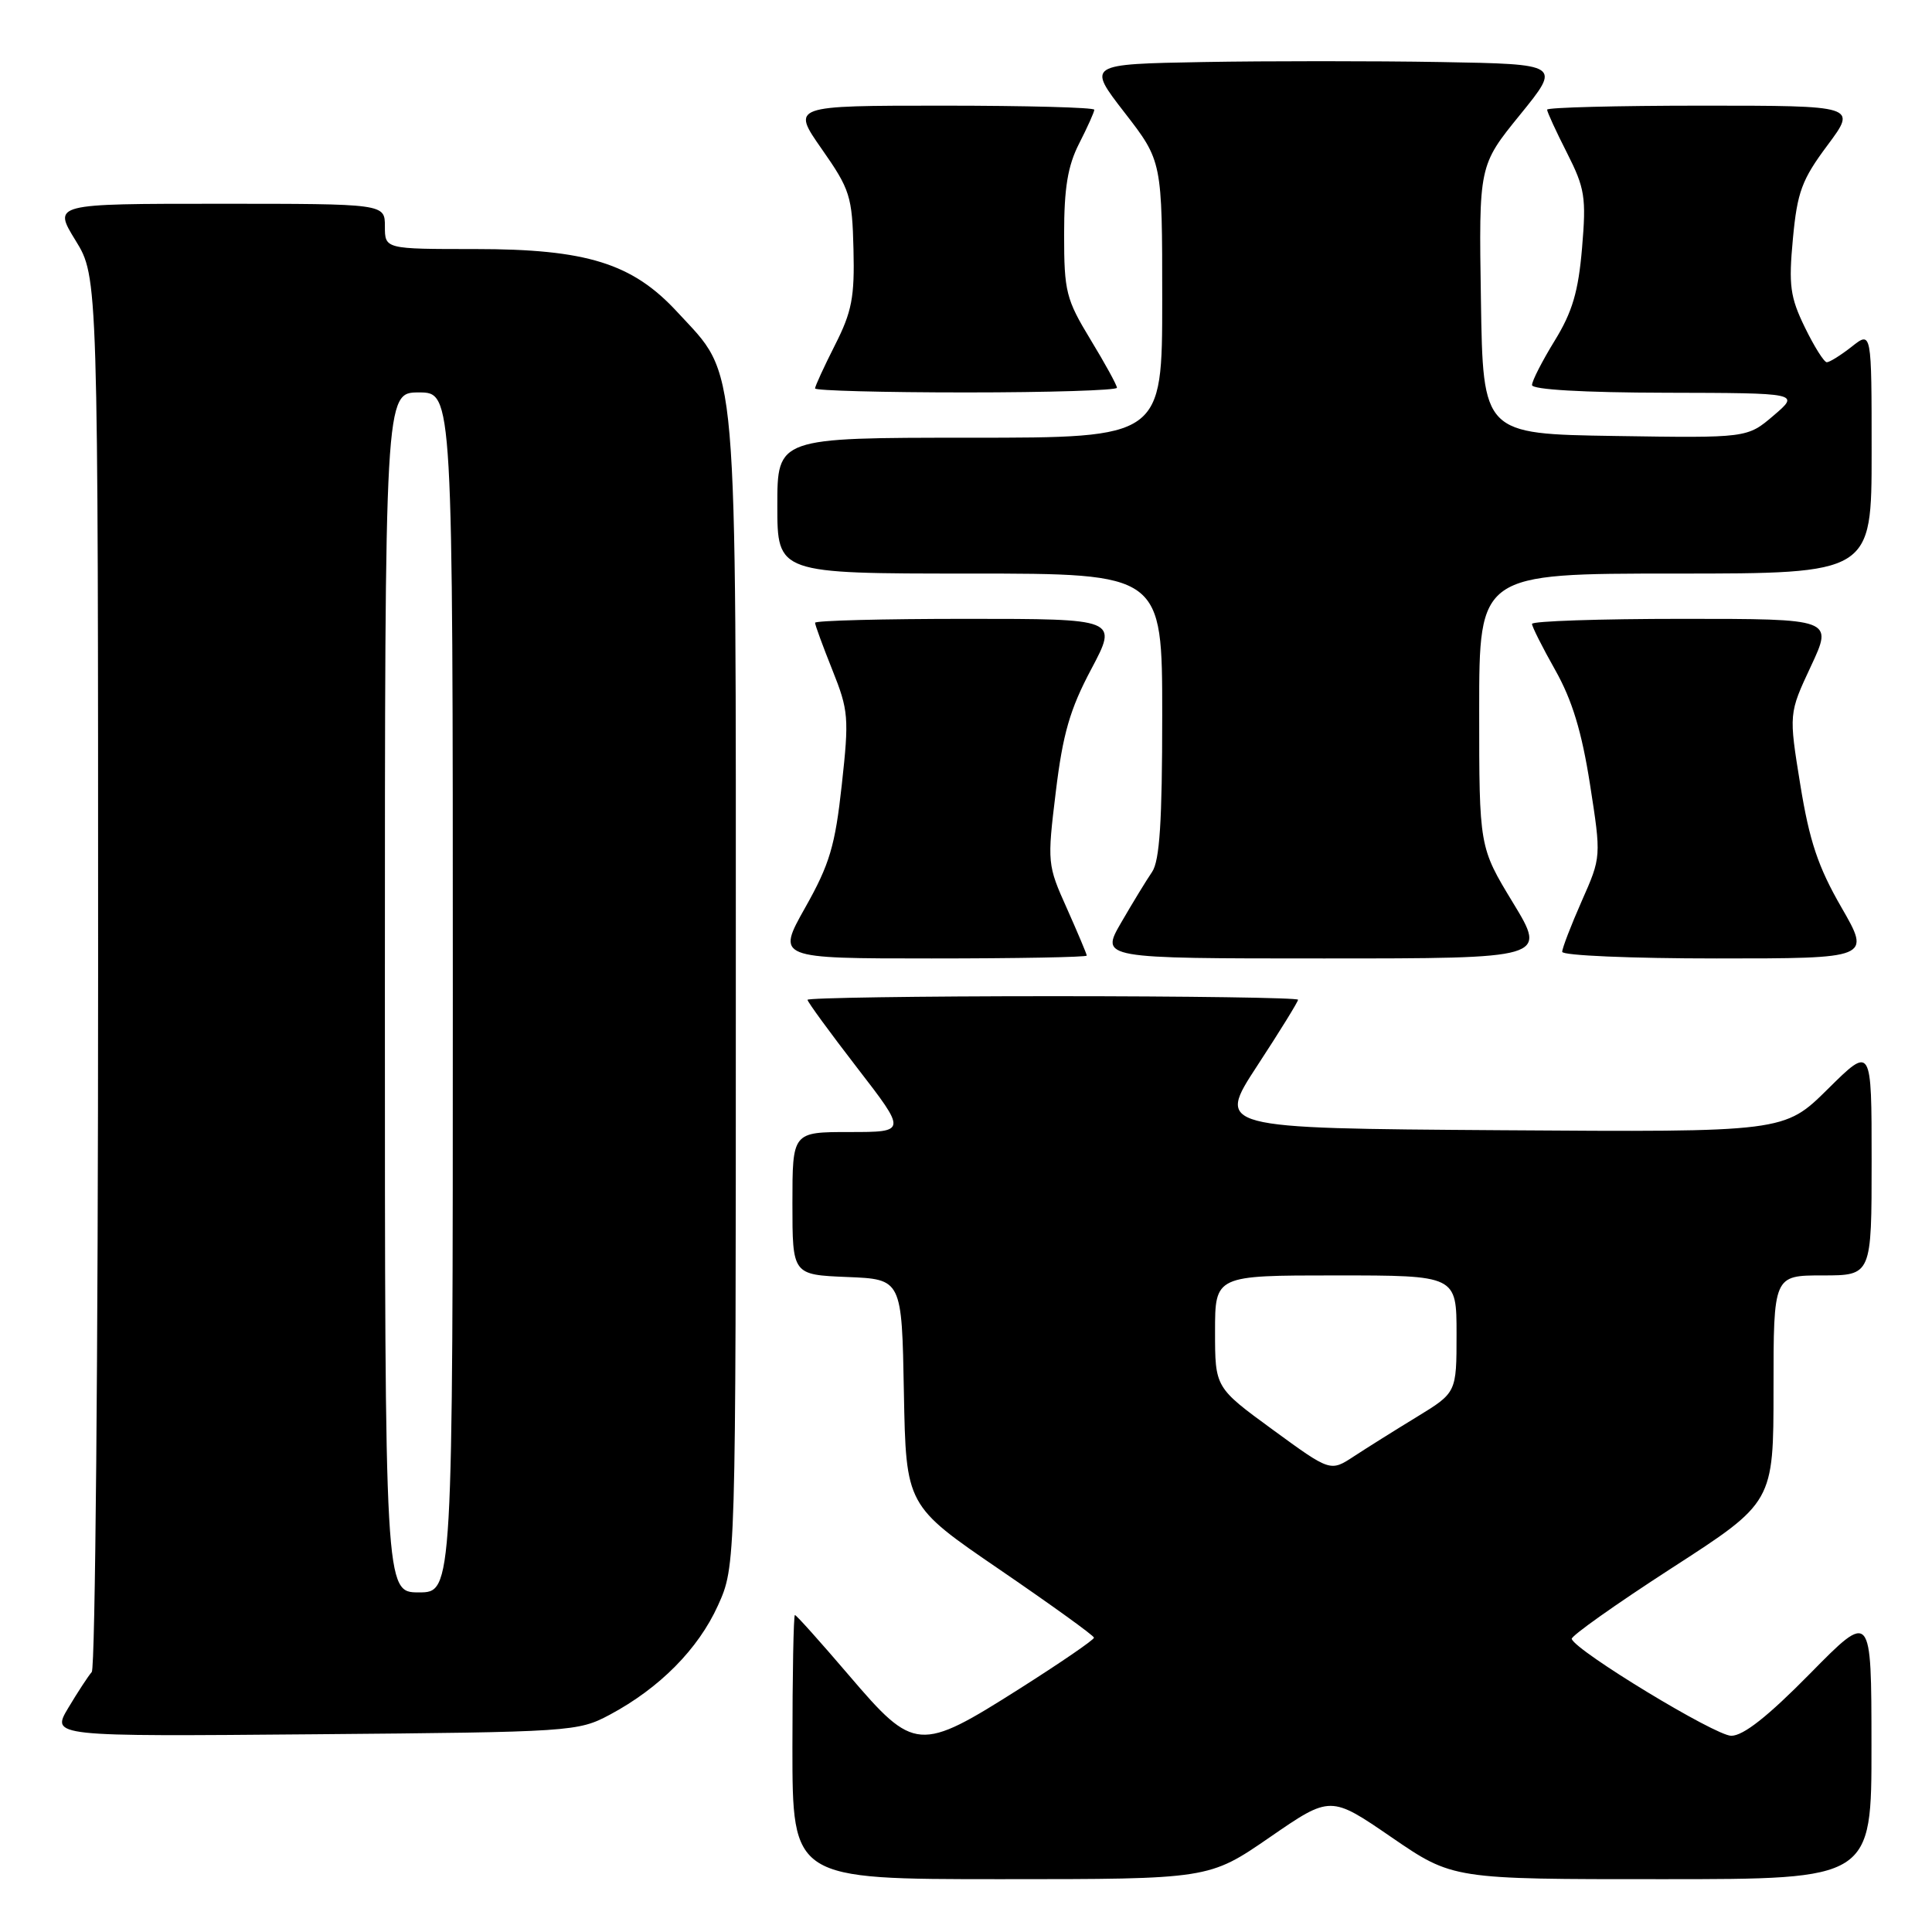 <?xml version="1.0" encoding="UTF-8" standalone="no"?>
<!DOCTYPE svg PUBLIC "-//W3C//DTD SVG 1.1//EN" "http://www.w3.org/Graphics/SVG/1.1/DTD/svg11.dtd" >
<svg xmlns="http://www.w3.org/2000/svg" xmlns:xlink="http://www.w3.org/1999/xlink" version="1.1" viewBox="0 0 256 256">
 <g >
 <path fill="currentColor"
d=" M 168.25 243.45 C 176.30 237.90 176.30 237.90 184.40 243.46 C 192.50 249.01 192.50 249.01 220.25 249.00 C 248.00 249.00 248.00 249.00 247.98 231.25 C 247.97 213.50 247.97 213.50 239.85 221.75 C 234.27 227.42 231.01 230.00 229.40 230.00 C 227.29 230.00 208.84 218.80 208.26 217.17 C 208.13 216.80 214.09 212.58 221.51 207.78 C 235.00 199.07 235.00 199.07 235.00 184.03 C 235.00 169.00 235.00 169.00 241.50 169.00 C 248.00 169.00 248.00 169.00 248.00 153.78 C 248.00 138.56 248.00 138.56 242.21 144.29 C 236.42 150.02 236.42 150.02 198.80 149.76 C 161.18 149.50 161.18 149.50 166.59 141.22 C 169.57 136.67 172.00 132.73 172.00 132.47 C 172.00 132.21 157.38 132.00 139.50 132.00 C 121.62 132.00 107.00 132.22 107.00 132.48 C 107.00 132.75 109.96 136.80 113.57 141.48 C 120.15 150.00 120.15 150.00 112.57 150.00 C 105.00 150.00 105.00 150.00 105.00 159.46 C 105.00 168.91 105.00 168.91 112.25 169.21 C 119.50 169.50 119.50 169.50 119.77 184.50 C 120.05 199.50 120.05 199.50 132.49 208.00 C 139.33 212.68 144.94 216.72 144.96 217.00 C 144.97 217.28 140.54 220.31 135.12 223.75 C 121.80 232.19 121.16 232.14 112.50 222.00 C 108.74 217.60 105.52 214.00 105.33 214.00 C 105.15 214.00 105.00 221.88 105.00 231.50 C 105.00 249.00 105.00 249.00 132.60 249.00 C 160.19 249.00 160.19 249.00 168.25 243.45 Z  M 80.80 227.21 C 87.40 223.68 92.52 218.51 95.13 212.74 C 97.50 207.50 97.50 207.50 97.50 131.50 C 97.50 45.83 97.87 50.16 89.75 41.35 C 83.80 34.89 77.74 33.00 62.96 33.00 C 51.00 33.00 51.00 33.00 51.00 30.00 C 51.00 27.00 51.00 27.00 29.01 27.00 C 7.02 27.00 7.02 27.00 10.01 31.86 C 13.00 36.72 13.00 36.72 13.00 128.66 C 13.00 179.23 12.62 221.03 12.16 221.55 C 11.70 222.07 10.30 224.21 9.05 226.30 C 6.78 230.10 6.78 230.10 41.64 229.80 C 75.79 229.51 76.59 229.45 80.80 227.21 Z  M 144.00 126.62 C 144.00 126.42 142.81 123.61 141.37 120.37 C 138.78 114.61 138.75 114.33 139.90 104.91 C 140.83 97.24 141.77 93.98 144.60 88.66 C 148.13 82.00 148.13 82.00 128.07 82.00 C 117.03 82.00 108.00 82.23 108.00 82.52 C 108.00 82.81 109.03 85.62 110.29 88.77 C 112.44 94.14 112.52 95.09 111.54 104.00 C 110.66 112.07 109.93 114.52 106.70 120.25 C 102.90 127.00 102.90 127.00 123.45 127.00 C 134.75 127.00 144.00 126.83 144.00 126.62 Z  M 200.48 119.62 C 196.00 112.25 196.00 112.25 196.00 94.12 C 196.00 76.00 196.00 76.00 222.00 76.00 C 248.00 76.00 248.00 76.00 248.00 59.93 C 248.00 43.85 248.00 43.85 245.37 45.93 C 243.92 47.07 242.43 48.00 242.06 48.00 C 241.70 48.00 240.39 45.92 239.15 43.37 C 237.20 39.36 236.99 37.81 237.57 31.62 C 238.15 25.43 238.75 23.81 242.15 19.25 C 246.06 14.00 246.06 14.00 225.53 14.00 C 214.24 14.00 205.00 14.24 205.00 14.53 C 205.00 14.83 206.18 17.40 207.63 20.25 C 210.01 24.95 210.20 26.14 209.63 32.86 C 209.14 38.65 208.34 41.35 206.00 45.15 C 204.35 47.84 203.00 50.47 203.00 51.02 C 203.00 51.62 209.79 52.02 220.75 52.04 C 238.50 52.08 238.50 52.08 235.01 55.06 C 231.52 58.04 231.52 58.04 214.01 57.77 C 196.50 57.50 196.50 57.50 196.23 39.71 C 195.95 21.93 195.95 21.93 201.41 15.21 C 206.86 8.50 206.86 8.50 190.87 8.22 C 182.07 8.07 167.94 8.07 159.46 8.22 C 144.04 8.50 144.04 8.50 149.02 14.93 C 154.00 21.36 154.00 21.36 154.00 39.68 C 154.00 58.00 154.00 58.00 128.50 58.00 C 103.00 58.00 103.00 58.00 103.00 67.00 C 103.00 76.00 103.00 76.00 128.50 76.00 C 154.00 76.00 154.00 76.00 154.00 94.78 C 154.00 108.86 153.66 114.05 152.66 115.53 C 151.92 116.61 150.07 119.64 148.56 122.25 C 145.81 127.00 145.81 127.00 175.38 127.00 C 204.96 127.00 204.96 127.00 200.48 119.62 Z  M 243.99 120.22 C 240.90 114.86 239.76 111.45 238.55 103.99 C 237.02 94.55 237.02 94.55 239.96 88.27 C 242.89 82.00 242.89 82.00 222.95 82.00 C 211.98 82.00 203.00 82.30 203.00 82.67 C 203.00 83.04 204.39 85.80 206.09 88.81 C 208.32 92.77 209.59 96.95 210.68 103.91 C 212.18 113.54 212.18 113.54 209.59 119.39 C 208.17 122.61 207.00 125.64 207.00 126.12 C 207.00 126.61 216.20 127.00 227.45 127.00 C 247.90 127.00 247.90 127.00 243.99 120.22 Z  M 148.00 51.38 C 148.00 51.04 146.43 48.17 144.50 45.00 C 141.26 39.66 141.00 38.64 141.00 31.08 C 141.00 24.89 141.48 21.97 143.00 19.00 C 144.10 16.84 145.00 14.84 145.00 14.54 C 145.00 14.24 135.97 14.00 124.94 14.00 C 104.87 14.00 104.87 14.00 108.89 19.75 C 112.64 25.11 112.92 26.00 113.09 33.01 C 113.25 39.37 112.88 41.31 110.64 45.72 C 109.19 48.59 108.00 51.17 108.00 51.47 C 108.00 51.76 117.00 52.00 128.00 52.00 C 139.00 52.00 148.00 51.72 148.00 51.38 Z  M 168.64 189.44 C 161.00 183.86 161.00 183.86 161.00 176.43 C 161.00 169.00 161.00 169.00 177.00 169.00 C 193.00 169.00 193.00 169.00 193.00 176.77 C 193.00 184.53 193.00 184.53 187.75 187.74 C 184.86 189.50 181.10 191.86 179.39 192.98 C 176.28 195.02 176.28 195.02 168.64 189.44 Z  M 51.00 131.50 C 51.00 52.00 51.00 52.00 55.50 52.00 C 60.00 52.00 60.00 52.00 60.00 131.50 C 60.00 211.00 60.00 211.00 55.50 211.00 C 51.00 211.00 51.00 211.00 51.00 131.50 Z "/>
</g>
</svg>